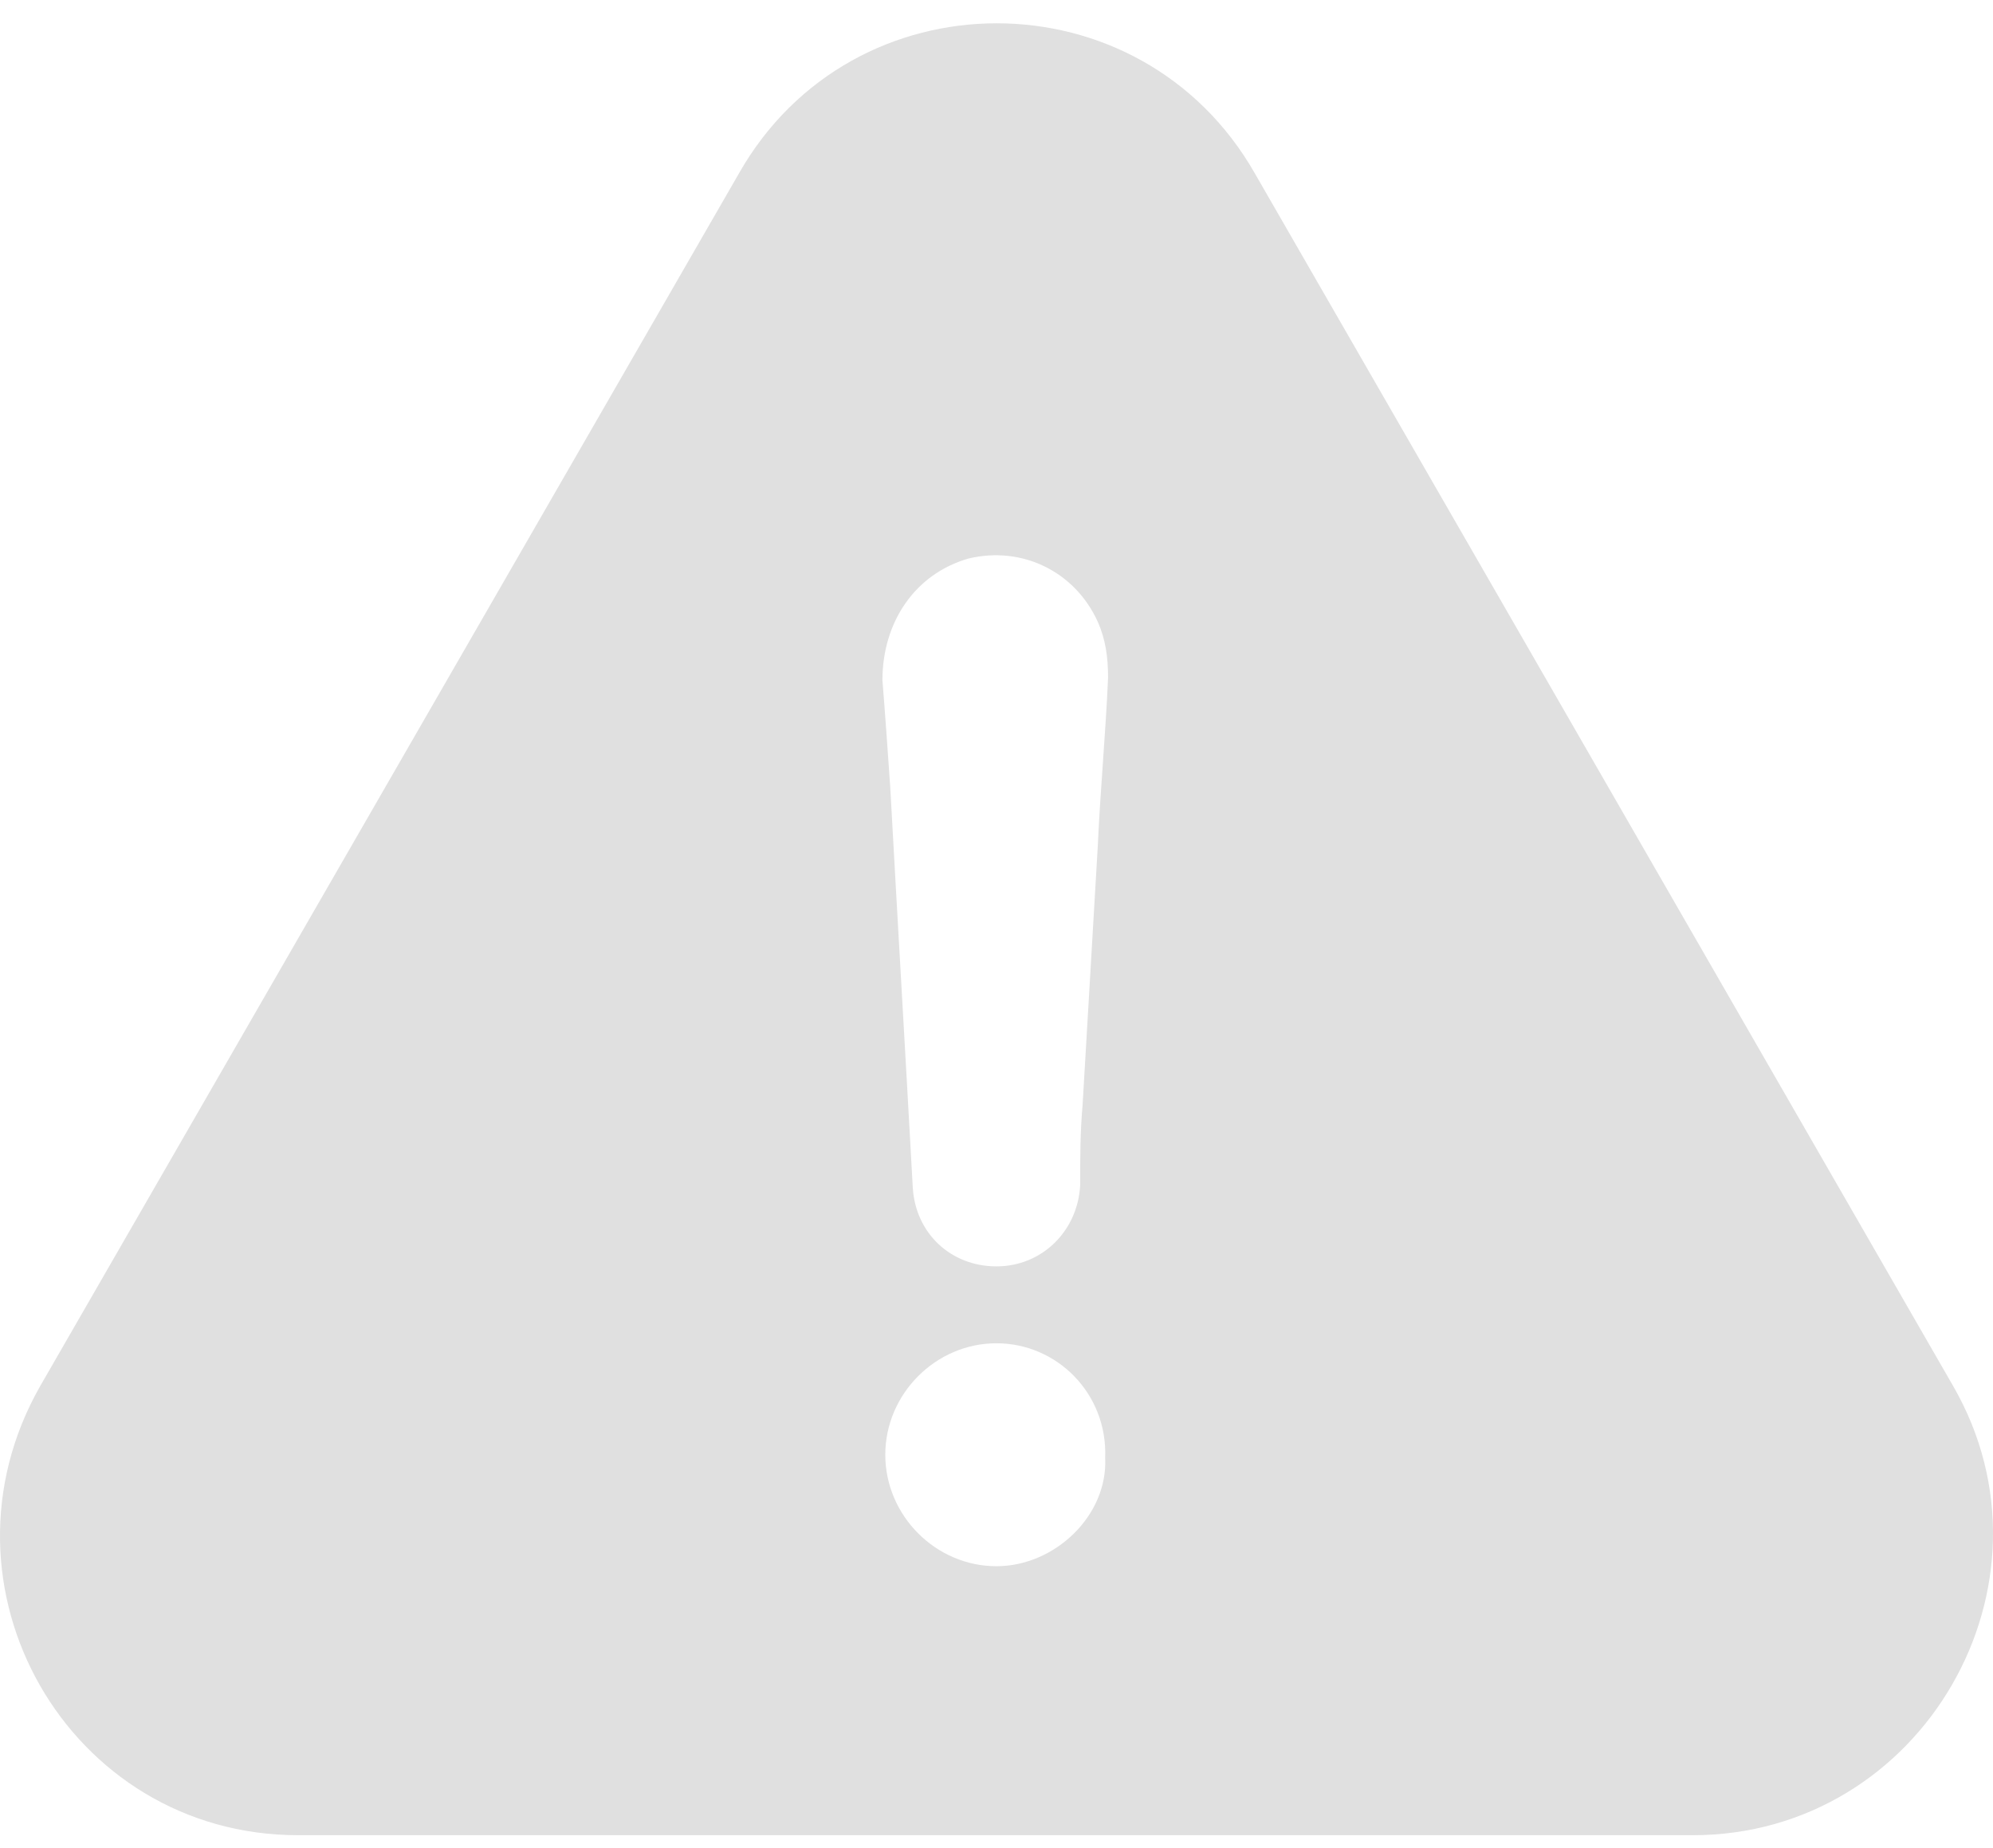 <svg width="55" height="51" viewBox="0 0 55 51" fill="none" xmlns="http://www.w3.org/2000/svg">
<path d="M53.901 38.249L34.632 4.789C31.484 -0.739 23.526 -0.739 20.39 4.789L1.109 38.249C-2.038 43.776 1.879 50.643 8.23 50.643H46.712C53.063 50.643 57.048 43.708 53.901 38.249ZM27.499 43.22C25.824 43.22 24.431 41.824 24.431 40.144C24.431 38.464 25.824 37.068 27.499 37.068C29.175 37.068 30.567 38.464 30.499 40.224C30.579 41.824 29.107 43.22 27.499 43.22ZM30.296 23.335C30.16 25.718 30.013 28.09 29.877 30.474C29.809 31.246 29.809 31.95 29.809 32.71C29.741 33.97 28.756 34.946 27.499 34.946C26.243 34.946 25.269 34.038 25.19 32.778C24.986 29.067 24.771 25.423 24.567 21.712C24.499 20.736 24.431 19.748 24.352 18.772C24.352 17.16 25.258 15.832 26.73 15.412C28.201 15.06 29.662 15.764 30.296 17.16C30.511 17.648 30.579 18.136 30.579 18.704C30.511 20.259 30.364 21.802 30.296 23.335Z" fill="#E0E0E0"/>
</svg>
